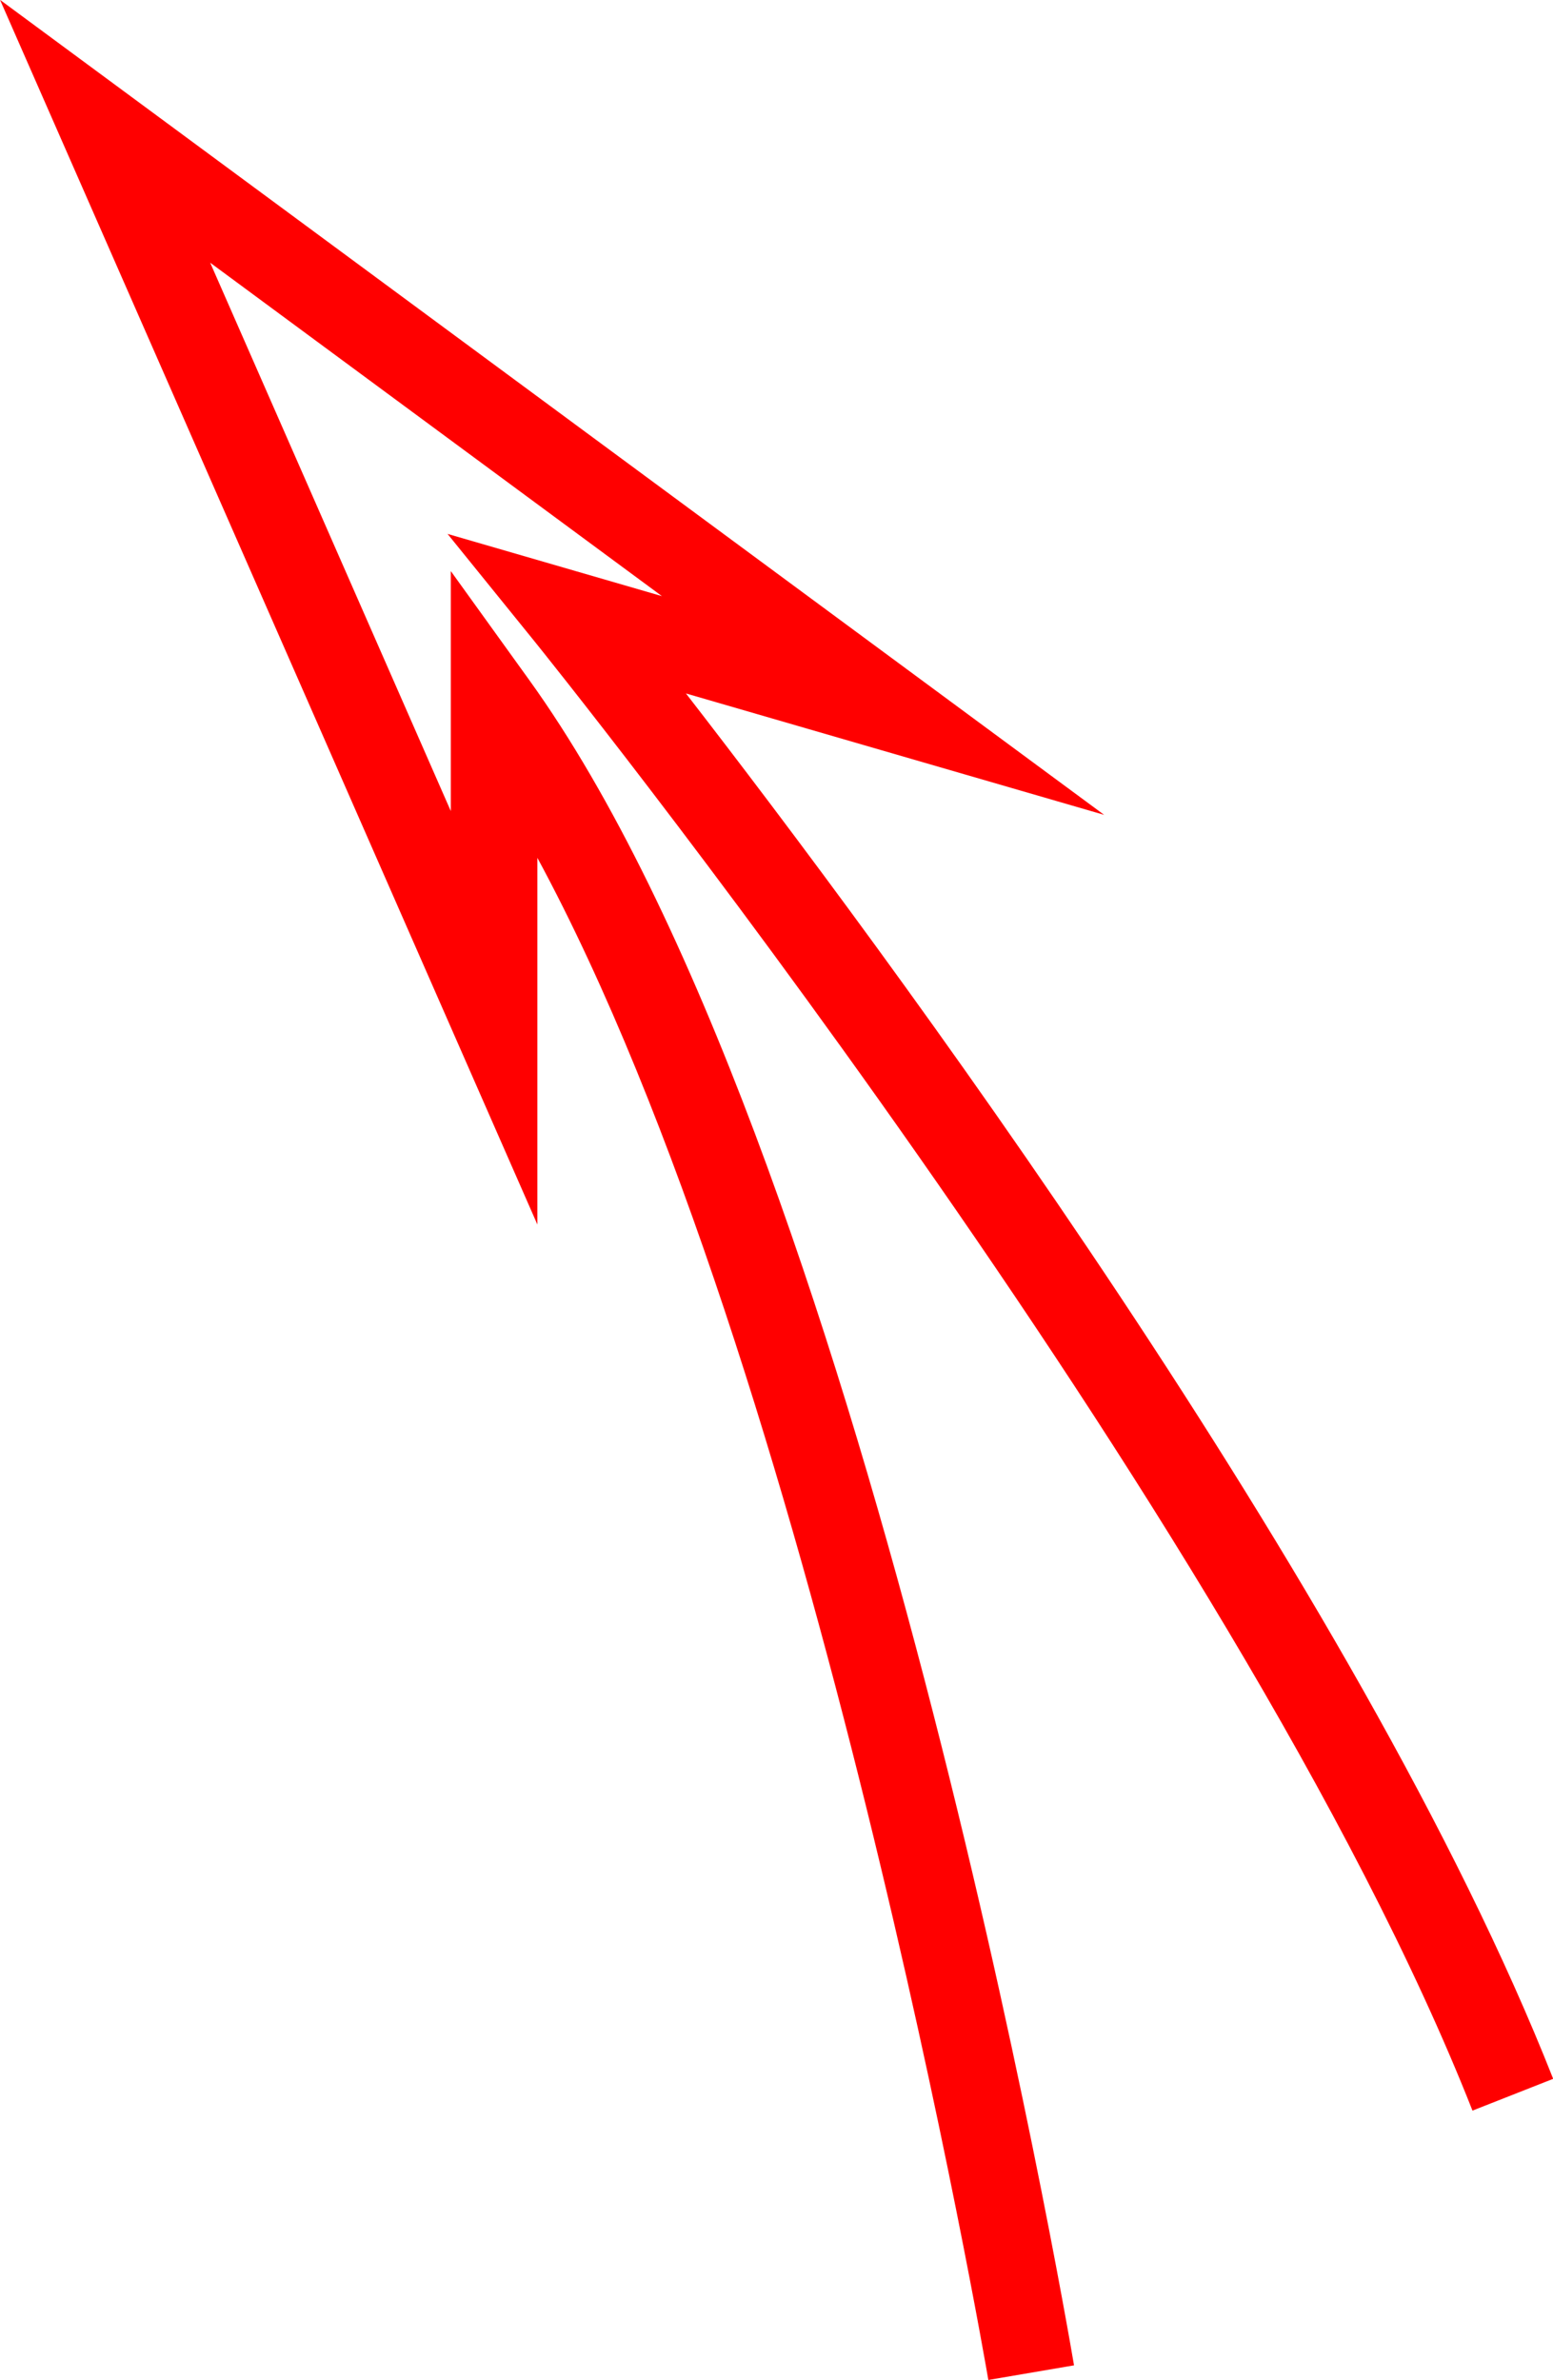 <svg xmlns="http://www.w3.org/2000/svg" width="35.815" height="54.882" viewBox="0 0 35.815 54.882">
  <path id="_030039" data-name="030039" d="M739.368,1569.659c-.043-.253-4-23.273-10.4-35.1v8.456l-12.392-28.241,25.463,18.794-9.645-2.8c4.5,5.808,15.539,20.631,20,31.947l-1.861.733c-5.432-13.789-21.47-33.681-21.631-33.881l-2.006-2.478,4.944,1.435-10.418-7.689,5.549,12.645v-5.534l1.811,2.515c7.736,10.744,12.368,37.718,12.562,38.861Z" transform="translate(-716.575 -1514.777)" fill="red"/>
</svg>
